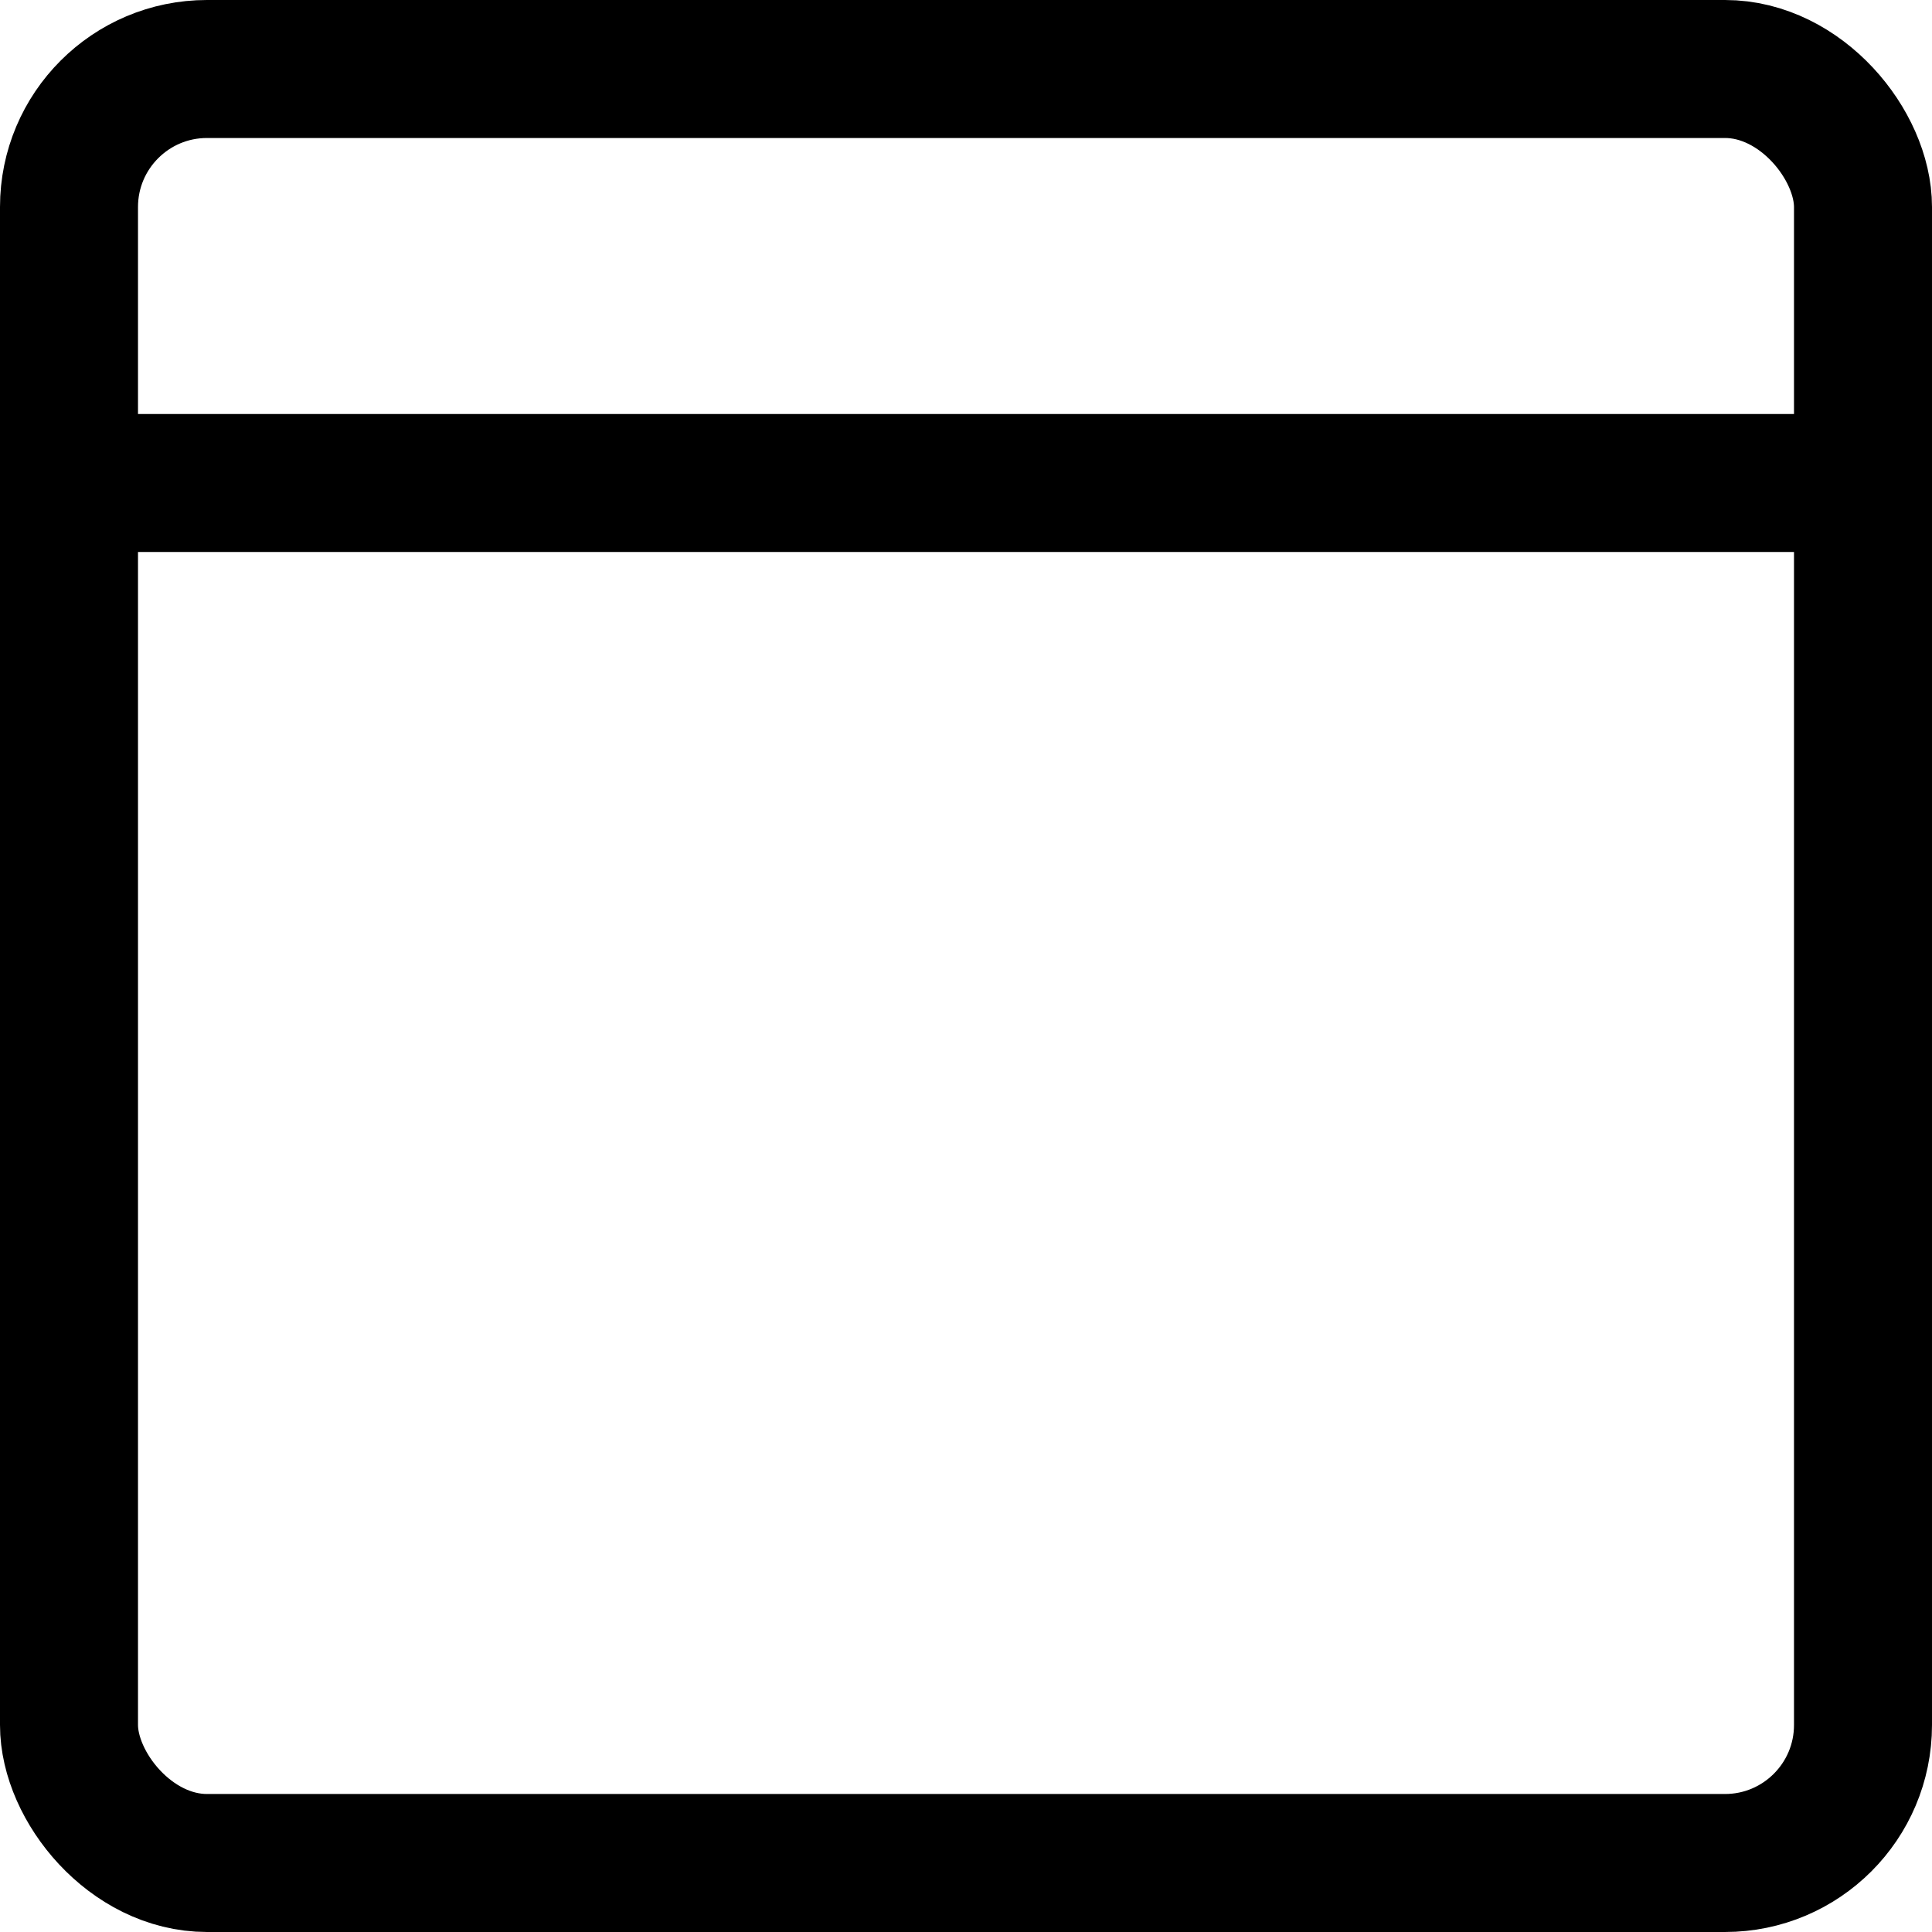 <svg xmlns="http://www.w3.org/2000/svg" width="14" height="14" viewBox="0 0 14 14"><g fill="none" fill-rule="evenodd" stroke-linecap="round" stroke-linejoin="round"><rect width="13" height="13" x=".5" y=".5" stroke="#000" rx="1"/><line x1=".5" x2="13.5" y1="3.5" y2="3.5" stroke="#000"/></g></svg>